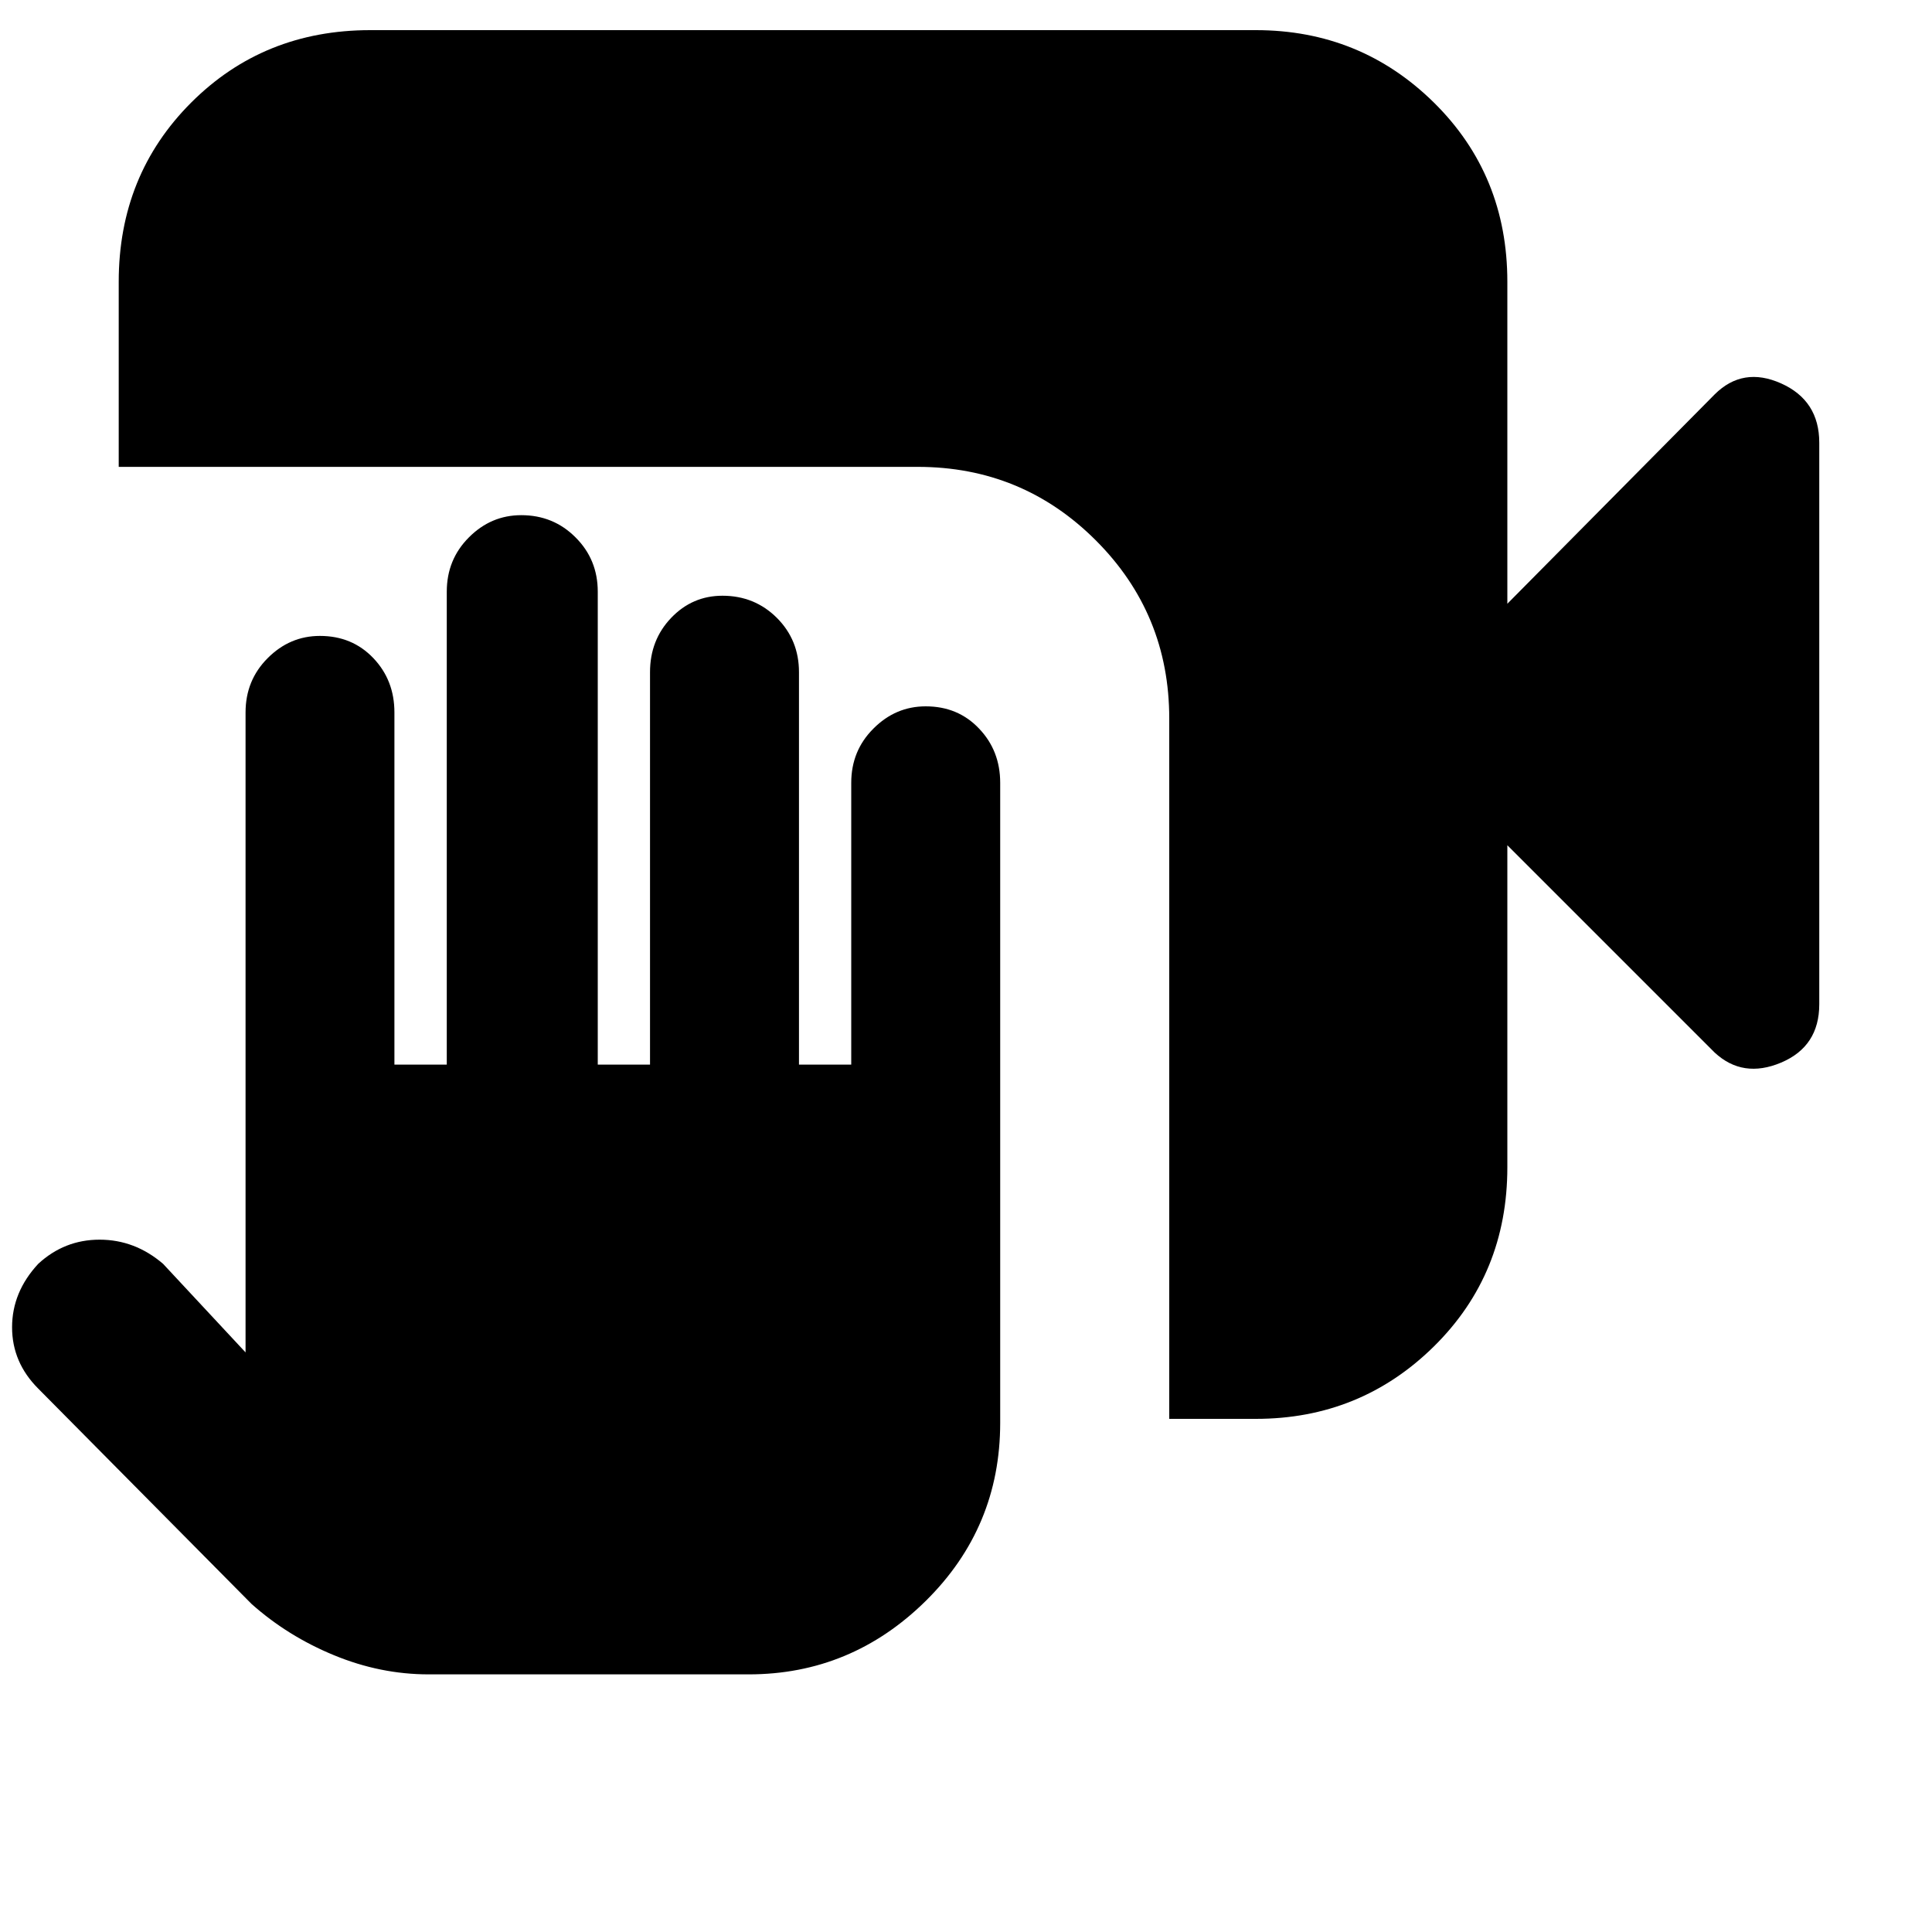 <svg xmlns="http://www.w3.org/2000/svg" height="20" width="20"><path d="M4.438 17.333q-.5 0-.98-.198-.479-.197-.854-.531L.396 14.375q-.271-.271-.271-.635 0-.365.271-.657.271-.25.635-.25.365 0 .657.25l.854.917V7.375q0-.333.229-.562.229-.23.541-.23.334 0 .553.23.218.229.218.562v3.646h.542V6.125q0-.333.229-.562.229-.23.542-.23.333 0 .562.23.23.229.23.562v4.896h.541V6.958q0-.333.219-.562.219-.229.531-.229.333 0 .563.229.229.229.229.562v4.063h.541V8.104q0-.333.23-.562.229-.23.541-.23.334 0 .552.23.219.229.219.562v6.625q0 1.083-.771 1.844-.771.76-1.833.76Zm7.666-2.645v-7.25q0-1.084-.76-1.844-.761-.761-1.844-.761H1.229V2.917q0-1.105.75-1.855t1.854-.75H13q1.083 0 1.844.75.76.75.76 1.855V6.25l2.146-2.167q.292-.291.688-.114.395.177.395.614v5.813q0 .437-.395.604-.396.167-.688-.104L15.604 8.75v3.333q0 1.105-.76 1.855-.761.75-1.844.75Z"/></svg>